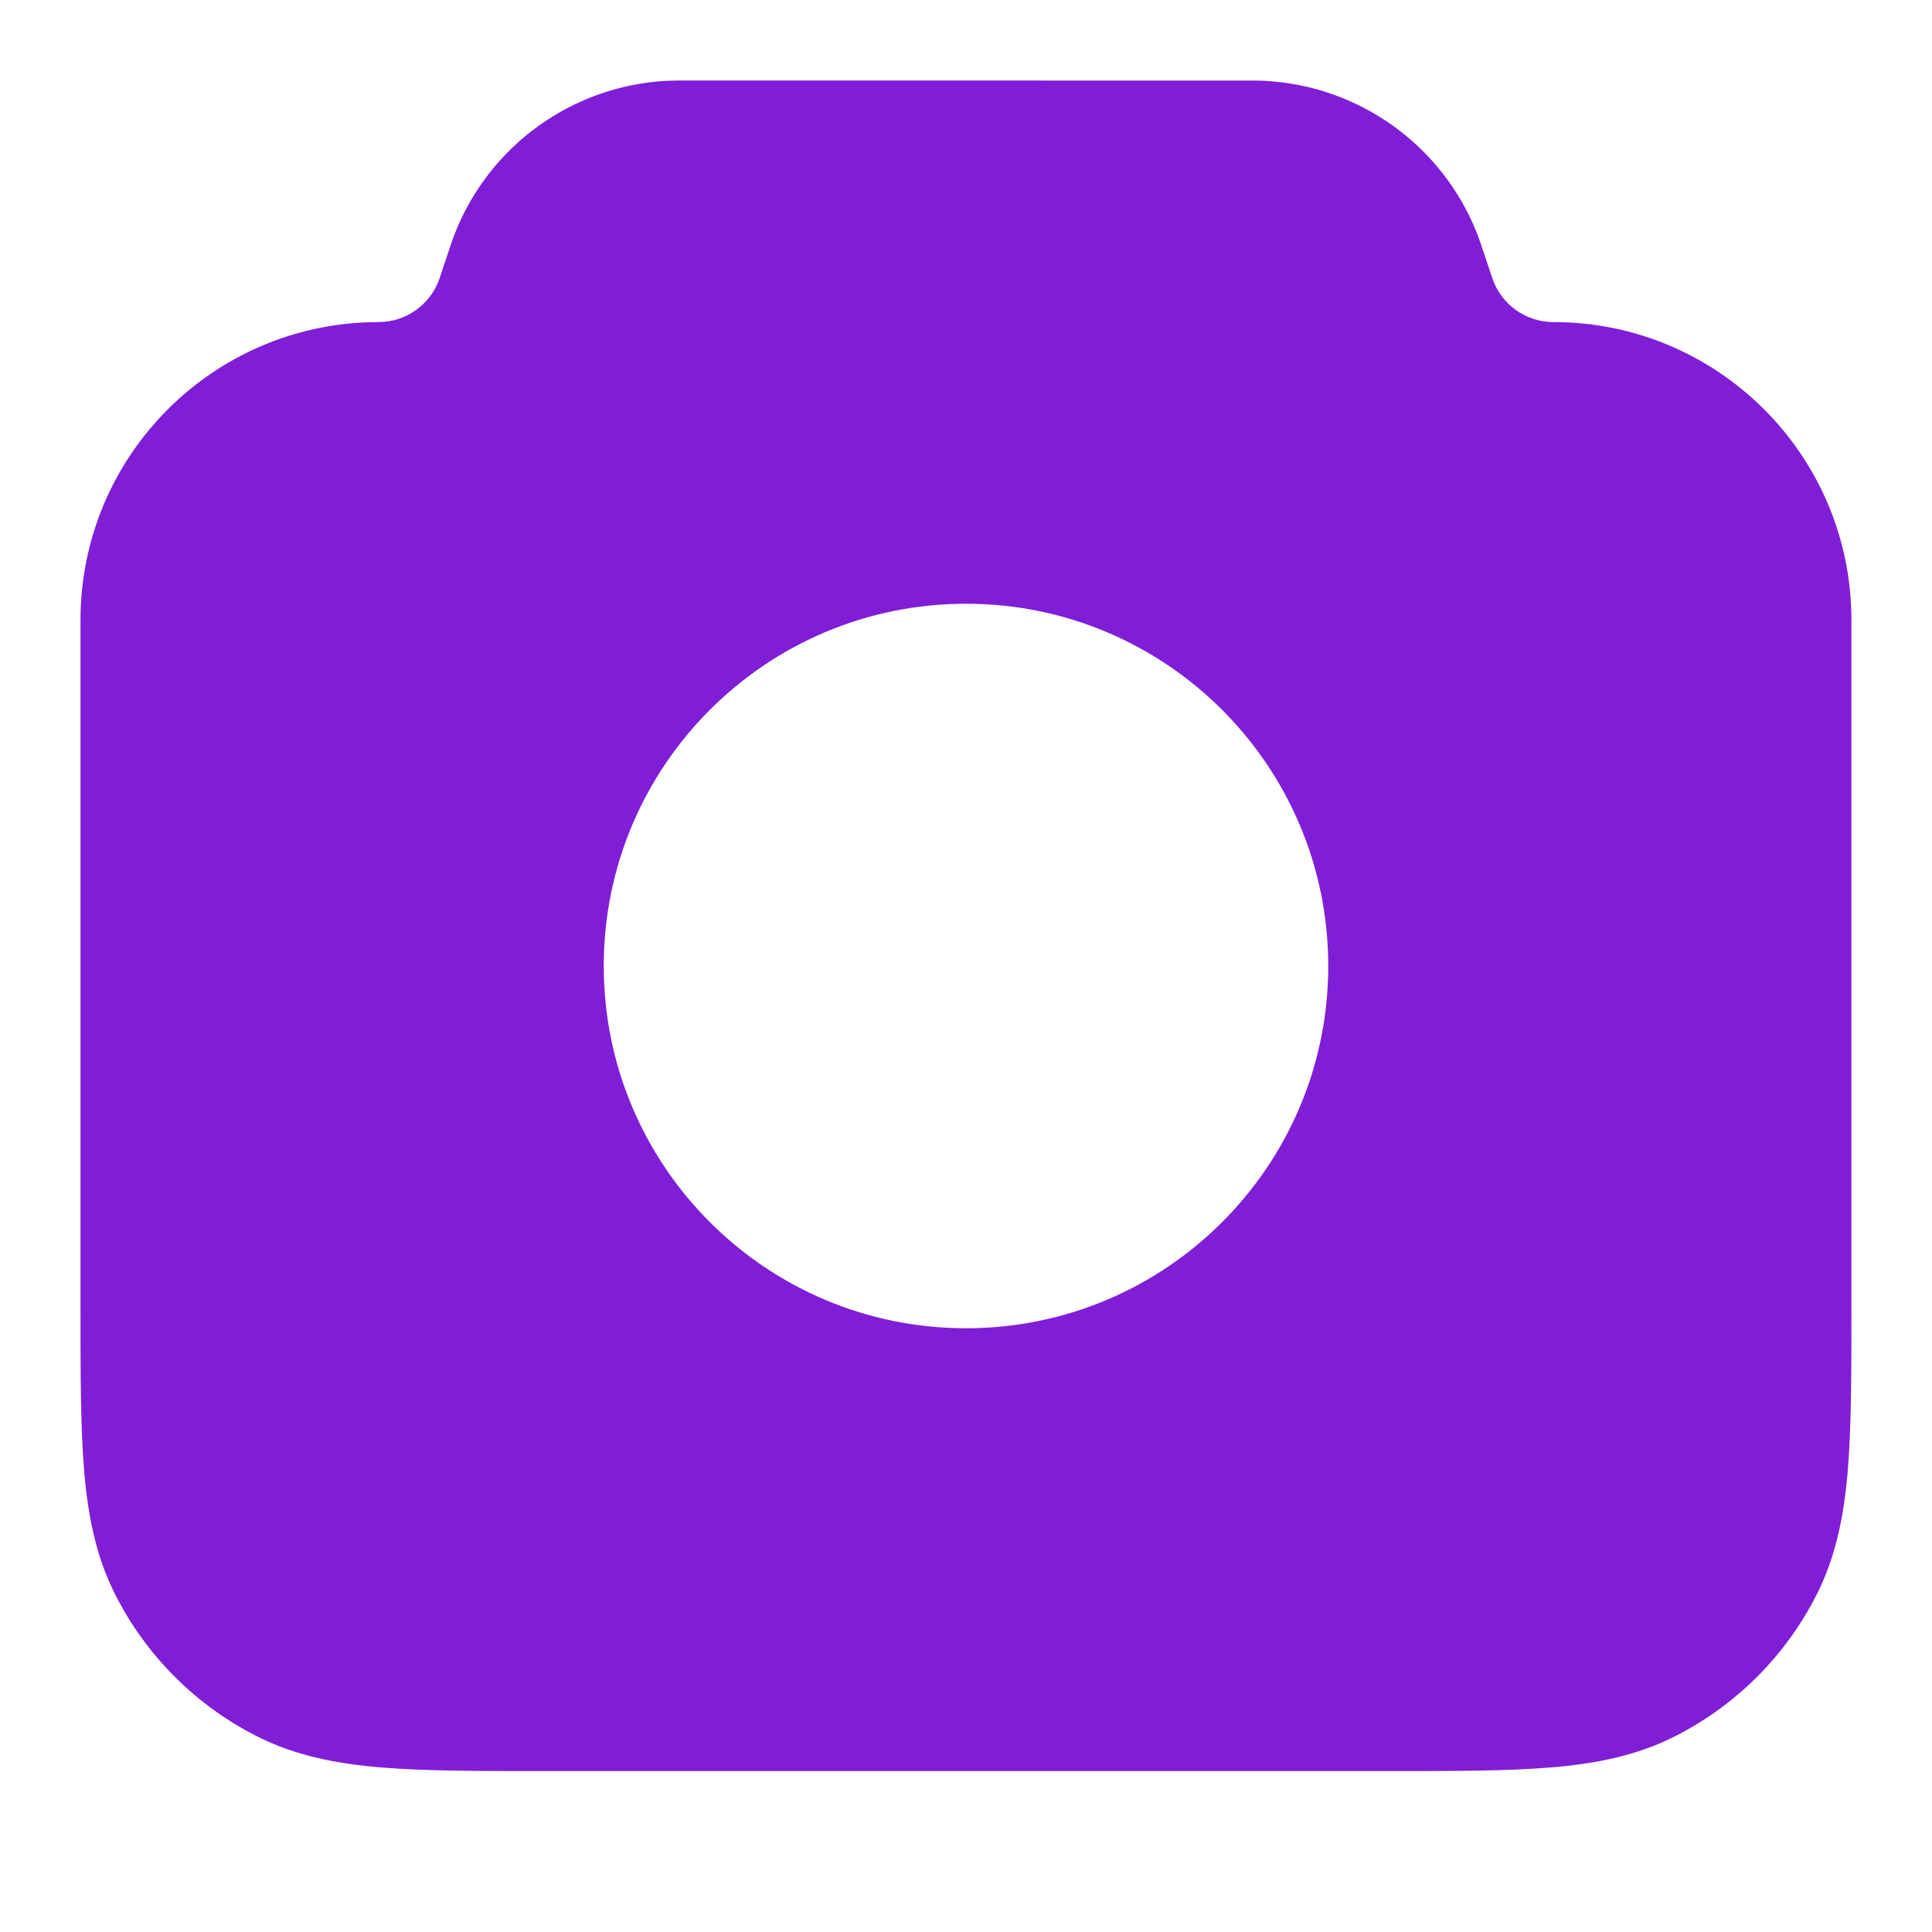 <svg fill="none" height="24" viewBox="0 0 24 24" width="24" xmlns="http://www.w3.org/2000/svg"><path clip-rule="evenodd" d="m8.558 1c-.11-0-.206-0-.298.005-1.157.07-2.17.8-2.602 1.876-.034.085-.064.176-.099.281l-.097.291c-.109.327-.415.548-.76.548-2.044 0-3.702 1.657-3.702 3.702v8.54c-0.0.805-0 1.469.044 2.01.046.562.144 1.079.392 1.564.383.753.995 1.365 1.748 1.748.485.247 1.002.346 1.564.392.541.044 1.206.044 2.01.044h10.483c.805 0 1.469 0 2.01-.044.562-.046 1.079-.144 1.564-.392.753-.384 1.365-.995 1.748-1.748.247-.485.346-1.002.392-1.564.044-.541.044-1.206.044-2.01v-8.54c0-2.044-1.657-3.702-3.702-3.702-.345 0-.651-.221-.76-.548l-.097-.291c-.035-.104-.065-.195-.099-.28-.432-1.075-1.445-1.805-2.602-1.876-.091-.006-.187-.006-.297-.005zm7.942 11c0 2.485-2.015 4.5-4.5 4.5-2.485 0-4.5-2.015-4.5-4.5 0-2.485 2.015-4.5 4.5-4.5 2.485 0 4.5 2.015 4.5 4.5z" fill="#801ed7" fill-rule="evenodd"/></svg>